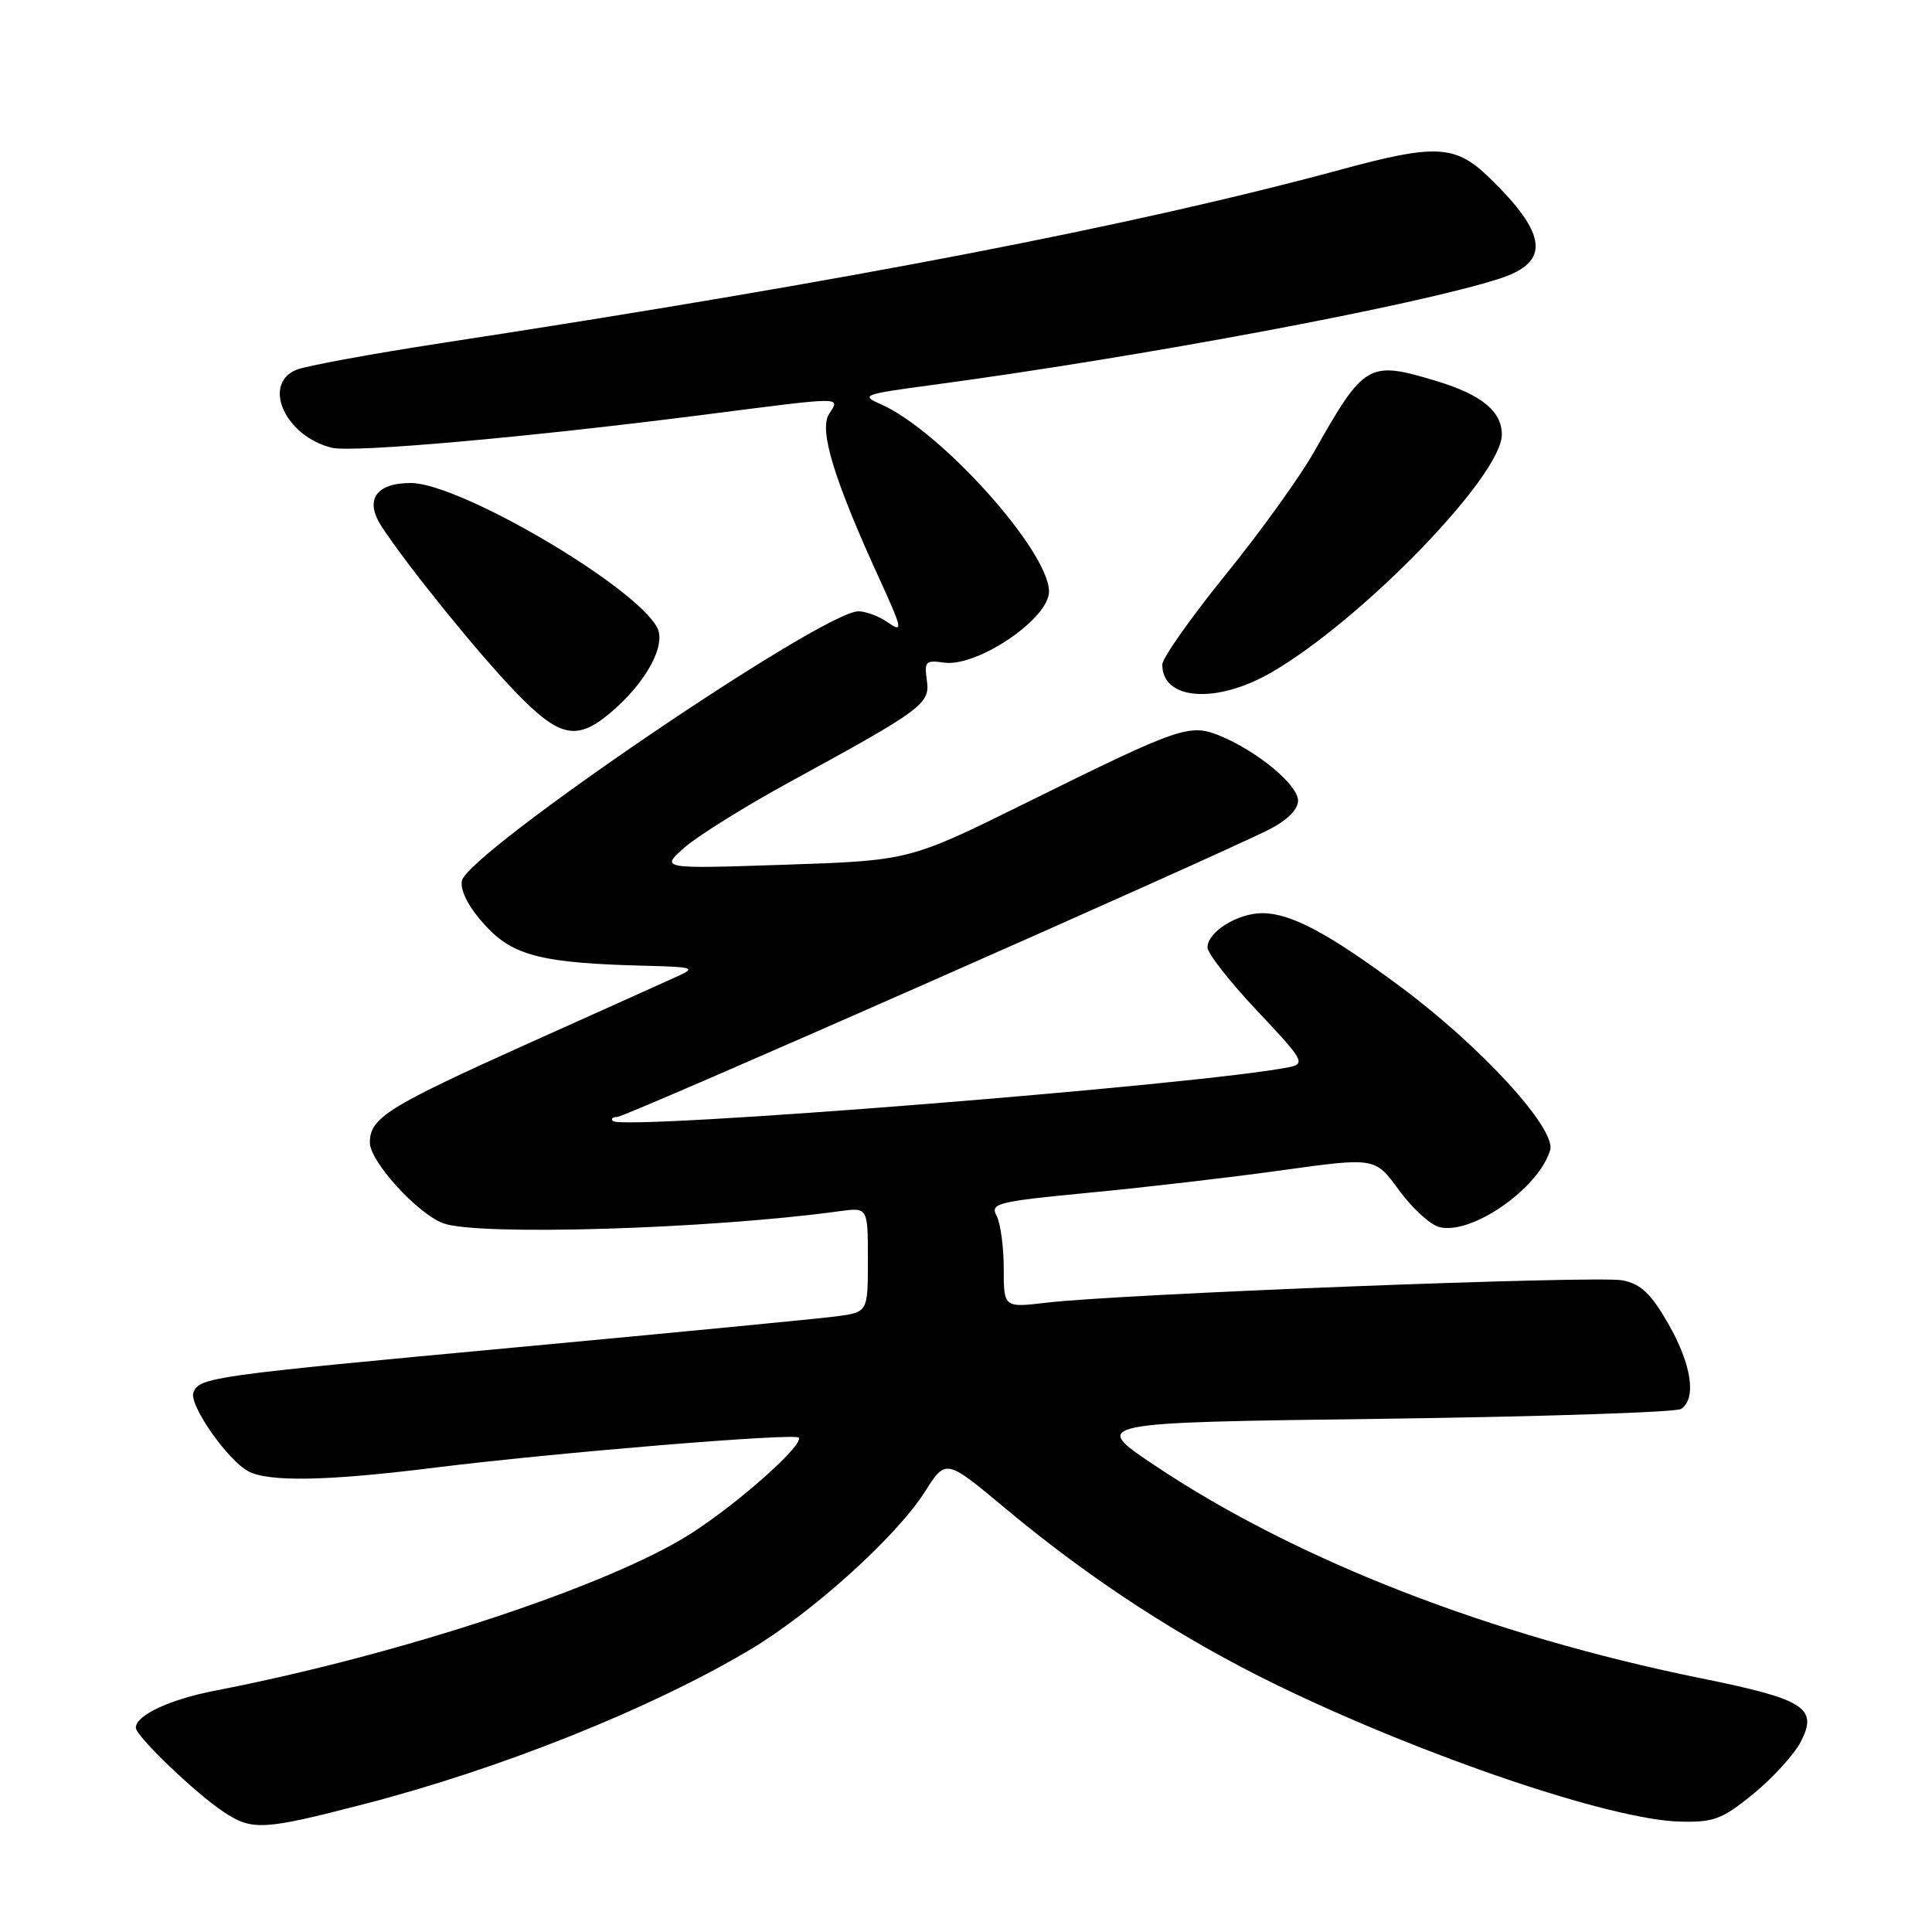 <?xml version="1.0" encoding="UTF-8" standalone="no"?>
<!DOCTYPE svg PUBLIC "-//W3C//DTD SVG 1.1//EN" "http://www.w3.org/Graphics/SVG/1.1/DTD/svg11.dtd" >
<svg xmlns="http://www.w3.org/2000/svg" xmlns:xlink="http://www.w3.org/1999/xlink" version="1.1" viewBox="0 0 256 256">
 <g >
 <path fill="currentColor"
d=" M 48.18 239.07 C 66.31 234.39 86.20 226.43 99.32 218.63 C 107.65 213.67 118.81 203.59 122.58 197.62 C 125.33 193.29 125.33 193.29 133.24 199.89 C 144.53 209.32 156.62 217.18 169.40 223.38 C 188.85 232.80 213.51 241.15 222.59 241.37 C 227.10 241.49 228.21 241.06 232.36 237.67 C 234.93 235.56 237.74 232.47 238.61 230.80 C 240.93 226.30 239.17 225.17 225.35 222.37 C 197.42 216.70 171.79 206.72 153.09 194.23 C 144.50 188.50 144.50 188.50 183.00 188.00 C 204.18 187.72 222.06 187.14 222.75 186.69 C 224.83 185.34 224.15 180.79 221.05 175.39 C 218.77 171.41 217.42 170.13 214.99 169.65 C 211.73 169.00 148.59 171.44 138.69 172.61 C 133.00 173.28 133.00 173.28 133.00 168.07 C 133.00 165.21 132.57 162.07 132.05 161.09 C 131.17 159.45 132.14 159.21 144.22 158.05 C 151.43 157.37 162.93 156.03 169.77 155.08 C 182.20 153.35 182.20 153.35 185.35 157.67 C 187.08 160.04 189.47 162.25 190.67 162.58 C 194.87 163.74 203.86 157.54 205.40 152.41 C 206.25 149.60 196.25 138.67 185.56 130.74 C 176.01 123.65 171.03 121.00 167.26 121.00 C 163.98 121.00 160.00 123.49 160.00 125.54 C 160.00 126.32 162.96 130.10 166.58 133.94 C 172.72 140.44 173.01 140.95 170.83 141.40 C 159.67 143.69 82.51 149.84 81.21 148.54 C 80.91 148.24 81.18 148.00 81.80 148.00 C 82.91 148.00 160.96 113.57 168.25 109.87 C 170.56 108.69 172.00 107.24 172.00 106.10 C 172.00 104.02 166.72 99.62 161.75 97.54 C 157.66 95.83 156.47 96.24 136.00 106.36 C 120.50 114.03 120.50 114.03 104.00 114.58 C 87.50 115.13 87.50 115.13 90.69 112.31 C 92.44 110.77 98.74 106.84 104.69 103.59 C 122.30 93.98 123.27 93.26 122.81 90.13 C 122.45 87.67 122.67 87.44 125.07 87.80 C 129.45 88.44 139.00 81.99 139.00 78.39 C 139.00 73.02 124.61 57.00 116.66 53.54 C 114.01 52.39 114.42 52.23 123.16 51.06 C 151.17 47.31 187.86 40.44 198.76 36.90 C 205.45 34.72 205.07 31.05 197.37 23.57 C 192.85 19.18 190.30 19.04 177.64 22.48 C 150.21 29.91 112.50 37.19 58.50 45.46 C 49.15 46.90 40.49 48.49 39.25 49.01 C 34.67 50.93 37.82 57.83 43.97 59.33 C 46.74 60.00 69.66 57.97 93.00 54.99 C 112.27 52.52 111.31 52.53 109.84 54.89 C 108.51 57.02 110.52 63.58 116.56 76.77 C 119.56 83.32 119.67 83.88 117.72 82.52 C 116.53 81.68 114.74 81.00 113.75 81.00 C 108.98 81.00 61.71 113.15 61.19 116.75 C 60.99 118.10 62.15 120.28 64.30 122.63 C 68.03 126.70 71.91 127.65 86.00 127.98 C 91.70 128.12 92.19 128.27 90.00 129.26 C 88.62 129.89 79.63 133.94 70.00 138.26 C 51.32 146.67 49.00 148.13 49.01 151.40 C 49.02 153.90 55.26 160.77 58.70 162.08 C 63.20 163.79 93.99 162.86 111.25 160.49 C 115.00 159.98 115.00 159.98 115.00 166.93 C 115.00 173.88 115.00 173.88 110.75 174.43 C 108.41 174.74 89.45 176.57 68.62 178.51 C 27.84 182.30 26.41 182.50 25.63 184.52 C 25.01 186.13 30.13 193.46 32.90 194.95 C 35.60 196.39 43.34 196.25 57.36 194.50 C 73.48 192.49 105.20 189.87 105.82 190.49 C 106.65 191.32 98.04 199.02 91.70 203.11 C 81.02 210.02 53.06 219.27 28.50 224.02 C 22.47 225.19 18.00 227.28 18.00 228.93 C 18.00 230.05 25.95 237.67 29.69 240.13 C 33.42 242.59 34.91 242.51 48.18 239.07 Z  M 80.87 94.46 C 85.58 90.49 88.33 85.48 87.07 83.14 C 84.12 77.62 60.89 64.00 54.43 64.00 C 49.80 64.00 48.28 66.25 50.55 69.74 C 53.92 74.91 63.28 86.49 68.36 91.75 C 74.13 97.72 76.41 98.21 80.87 94.46 Z  M 168.50 89.08 C 180.53 82.10 199.00 63.03 199.00 57.59 C 199.00 54.51 196.33 52.31 190.43 50.52 C 181.32 47.75 180.80 48.06 174.11 59.89 C 172.25 63.19 166.97 70.52 162.37 76.19 C 157.78 81.86 154.02 87.20 154.01 88.05 C 153.98 92.80 161.20 93.32 168.50 89.08 Z "/>
</g>
</svg>